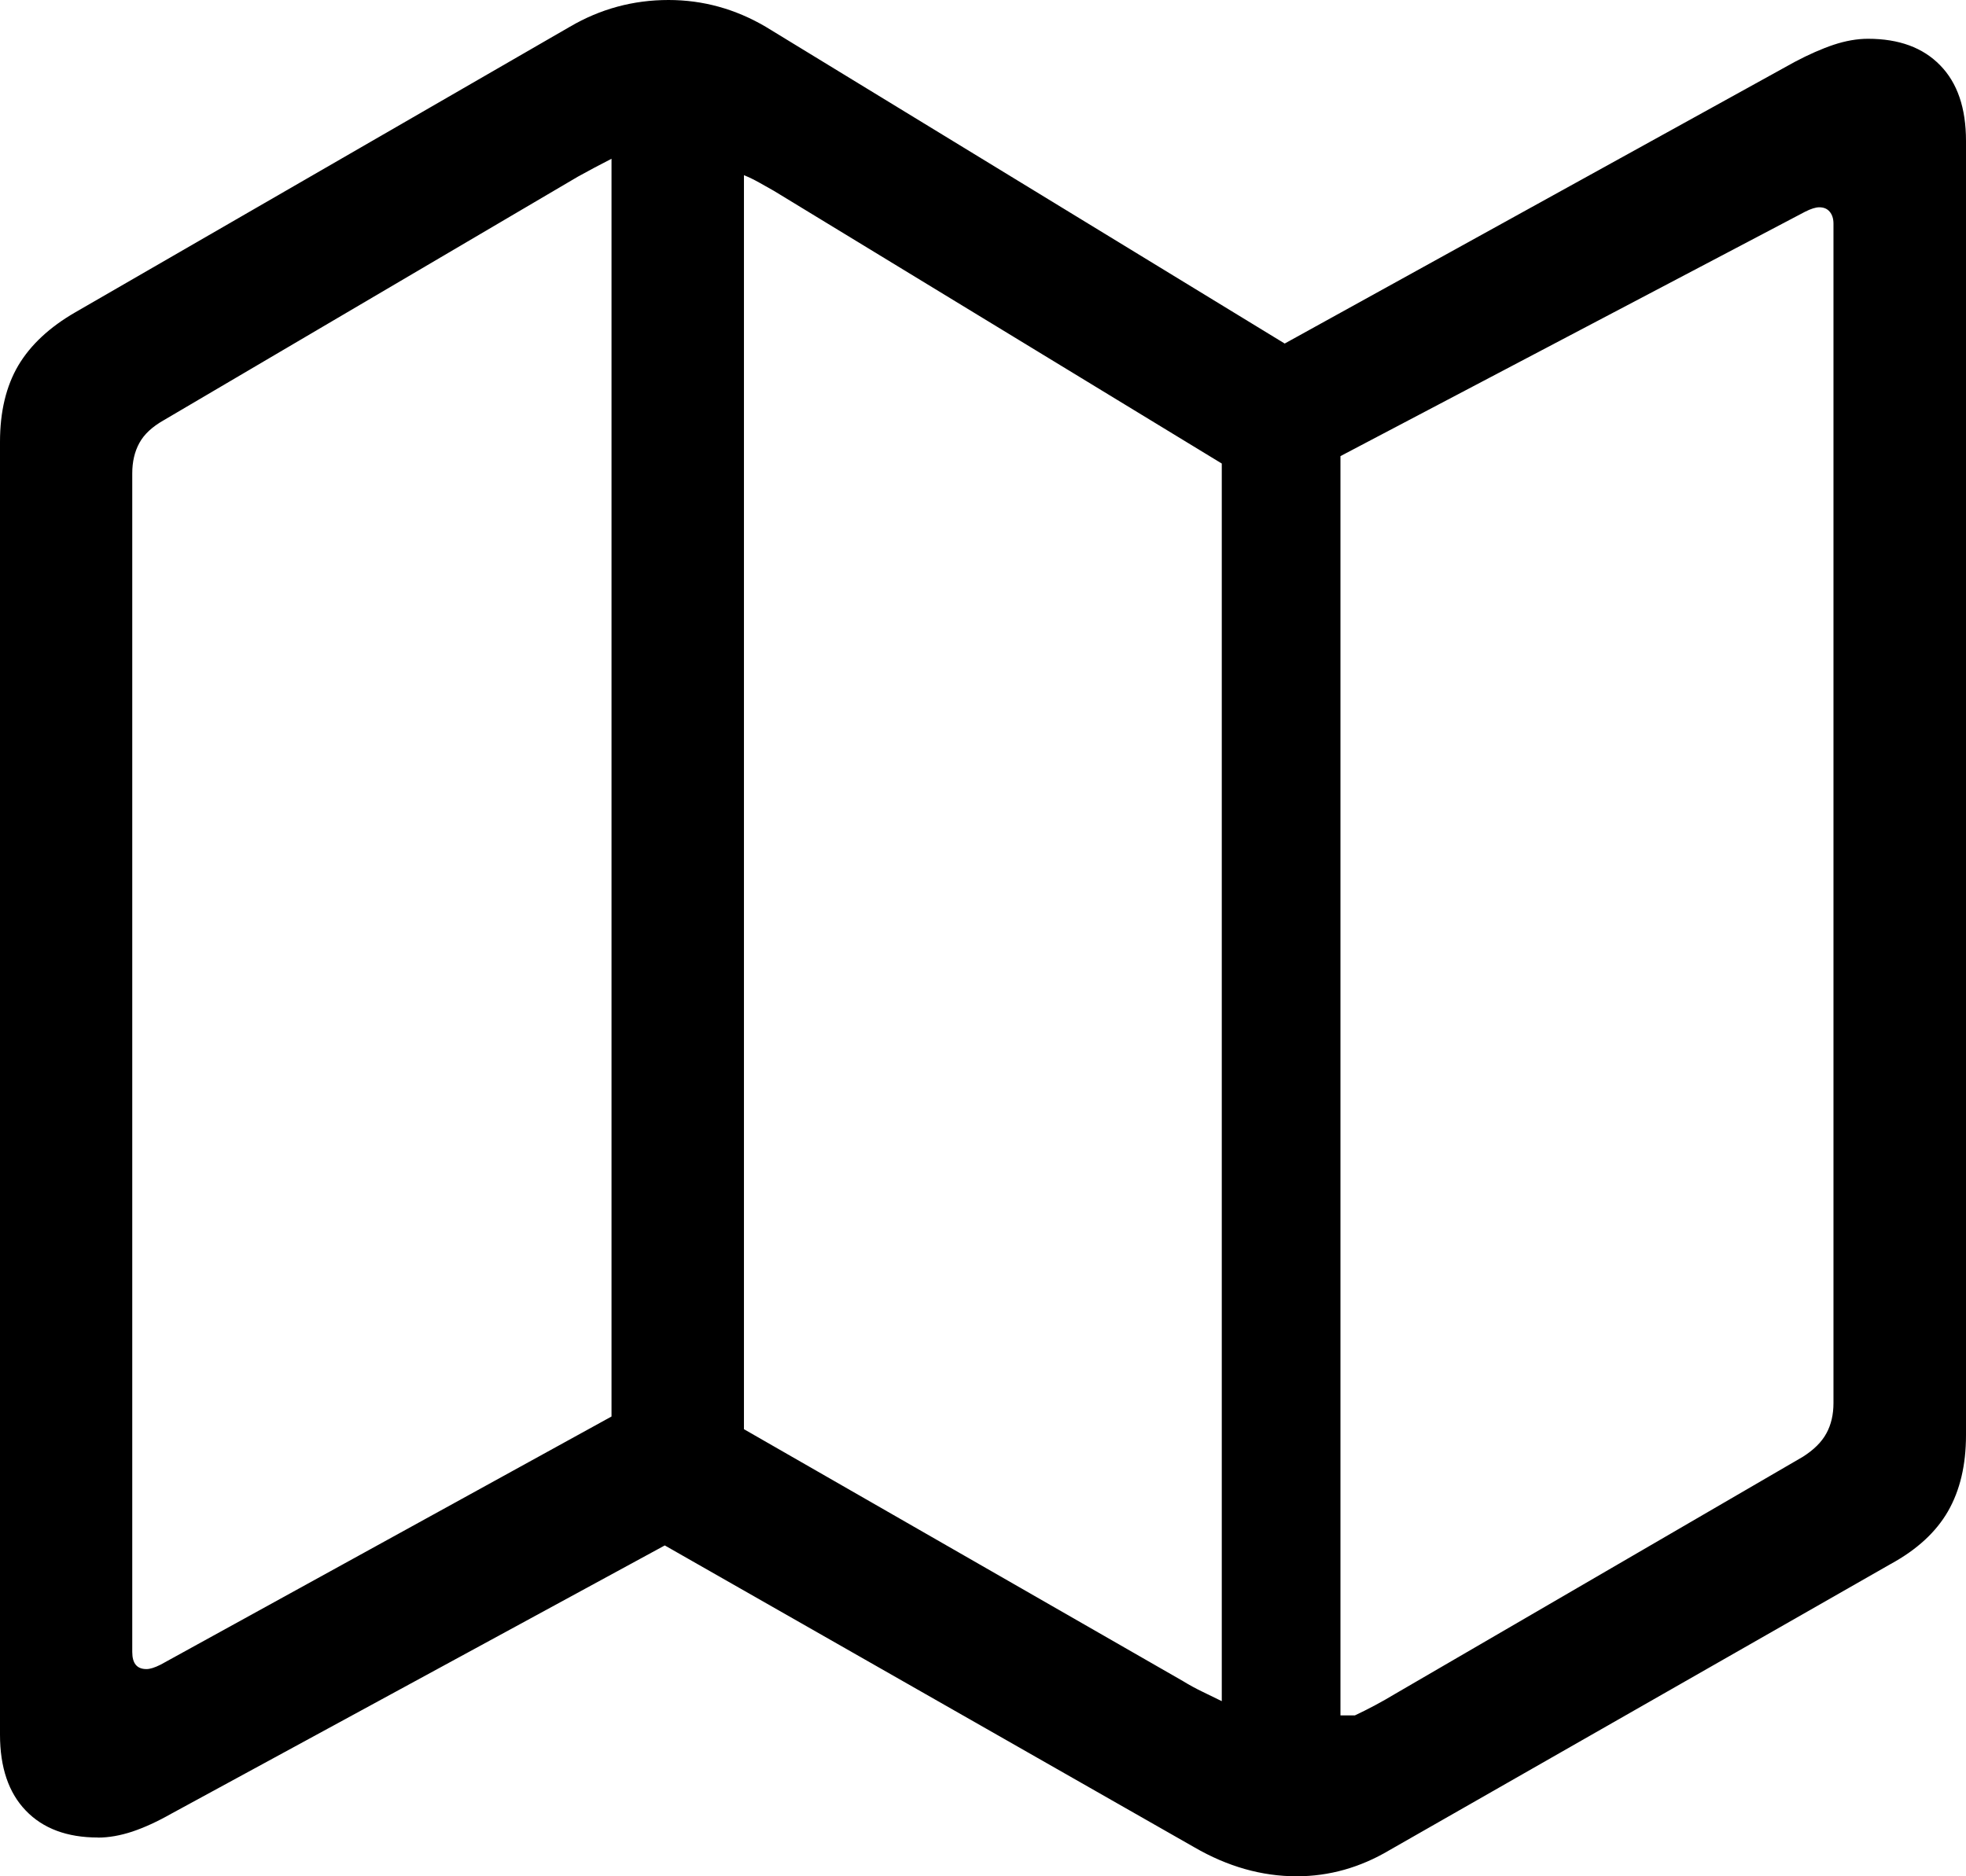 <svg width="22" height="21" viewBox="0 0 22 21" fill="none" xmlns="http://www.w3.org/2000/svg">
<g id="normal_show_map_u47 1" clip-path="url(#clip0_11_847)">
<g id="Group">
<path id="Vector" d="M1.096 20.566L1.095 20.567C1.218 20.567 1.346 20.544 1.48 20.5C1.614 20.455 1.759 20.389 1.916 20.3L7.439 17.297L13.364 20.675C13.738 20.892 14.12 21 14.51 21C14.873 21 15.219 20.903 15.548 20.708L21.155 17.506C21.451 17.345 21.665 17.147 21.799 16.914C21.933 16.68 22 16.397 22 16.063V1.577C22 1.21 21.904 0.928 21.711 0.731C21.519 0.533 21.25 0.434 20.904 0.434C20.781 0.434 20.652 0.457 20.519 0.501C20.385 0.546 20.24 0.61 20.083 0.693L14.376 3.845L8.569 0.3C8.229 0.1 7.866 0 7.481 0C7.085 0 6.717 0.1 6.376 0.3L0.845 3.494C0.555 3.661 0.342 3.86 0.205 4.09C0.069 4.321 0 4.606 0 4.946V19.414C0 19.781 0.096 20.065 0.289 20.265C0.481 20.465 0.75 20.566 1.096 20.566ZM6.843 15.854L1.798 18.631C1.731 18.665 1.678 18.681 1.639 18.681C1.533 18.681 1.48 18.618 1.48 18.49V5.297C1.48 5.169 1.506 5.056 1.559 4.959C1.612 4.861 1.703 4.777 1.831 4.704L6.467 1.977L6.651 1.877C6.651 1.877 6.715 1.844 6.843 1.777V15.854ZM13.237 18.815L8.325 15.996V1.961C8.381 1.983 8.438 2.011 8.497 2.044C8.555 2.077 8.61 2.108 8.66 2.136L13.672 5.188V19.04C13.605 19.007 13.534 18.972 13.459 18.936C13.384 18.9 13.31 18.86 13.237 18.815ZM15.162 19.199H15V5.105L20.199 2.37C20.266 2.336 20.319 2.32 20.358 2.32C20.408 2.32 20.447 2.336 20.475 2.37C20.503 2.403 20.517 2.448 20.517 2.503V15.704C20.517 15.832 20.491 15.945 20.438 16.042C20.385 16.14 20.297 16.227 20.174 16.305L15.614 18.957C15.541 19.001 15.466 19.044 15.387 19.086C15.309 19.128 15.234 19.165 15.162 19.199Z" fill="black"/>
</g>
</g>
<defs>
<clipPath id="clip0_11_847">
<rect width="22" height="21" fill="white"/>
</clipPath>
</defs>
</svg>
